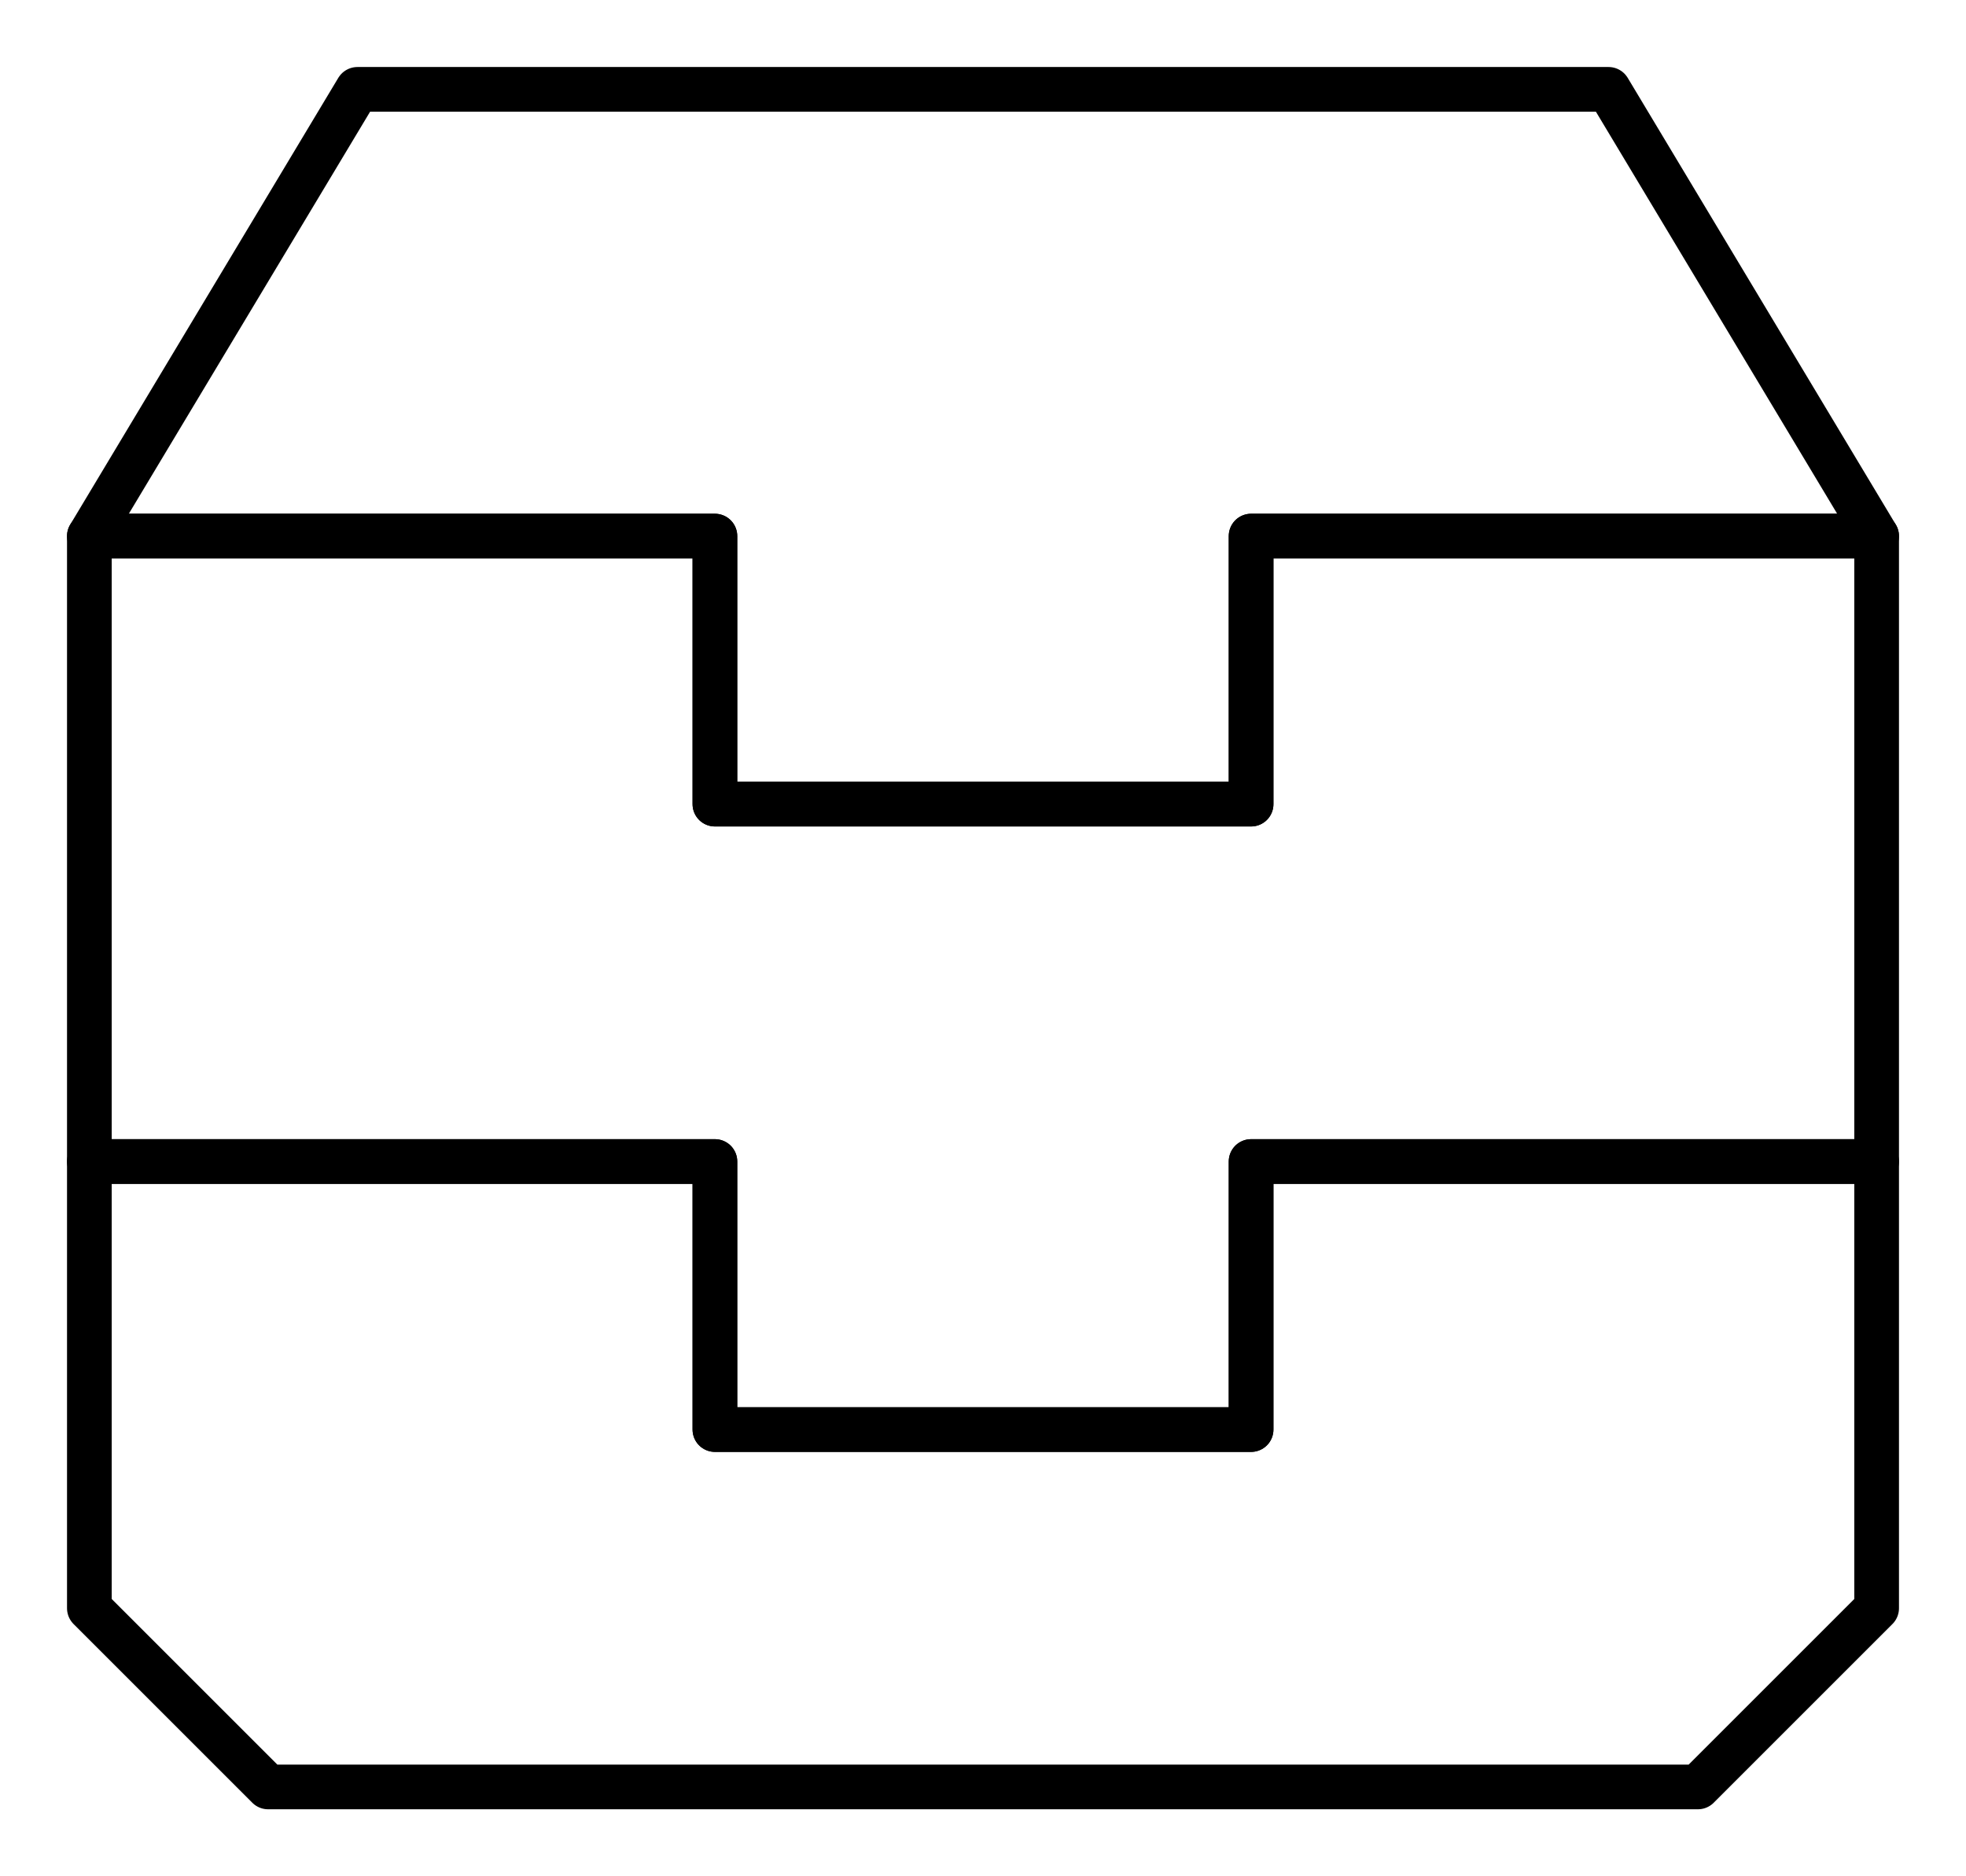 <?xml version="1.0" encoding="UTF-8" standalone="no"?>
<svg width="22px" height="21px" viewBox="0 0 22 21" version="1.1" xmlns="http://www.w3.org/2000/svg" xmlns:xlink="http://www.w3.org/1999/xlink">
    <!-- Generator: Sketch 41.2 (35397) - http://www.bohemiancoding.com/sketch -->
    <title>ic_inventory</title>
    <desc>Created with Sketch.</desc>
    <defs></defs>
    <g id="Icons" stroke="none" stroke-width="0.5" fill="none" fill-rule="evenodd" stroke-linecap="round" stroke-linejoin="round">
        <g id="24-px-Icons" transform="translate(-457, -457)" stroke="#000000">
            <g id="ic_inventory" transform="translate(456, 456)">
                <g id="Group">
                    <g transform="translate(2, 2)" stroke-width="0.5"> <!-- Cambiado a 0.5 -->
                        <path d="M0,12 L0,17 L2,19 L18,19 L20,17 L20,12 L13,12 L13,15 L7,15 L7,12 L0,12 Z" id="Path-12-Copy"></path>
                        <path d="M0,5 L0,12 L7,12 L7,15 L13,15 L13,12 L20,12 L20,5 L13,5 L13,8 L7,8 L7,5 L0,5 Z" id="Path-12"></path>
                        <path d="M3,0 C3,0 0,5 0,5 L7,5 L7,8 L13,8 L13,5 L20,5 L17,0 L3,0 Z" id="Path-11"></path>
                    </g>
                </g>
            </g>
        </g>
    </g>
</svg>
